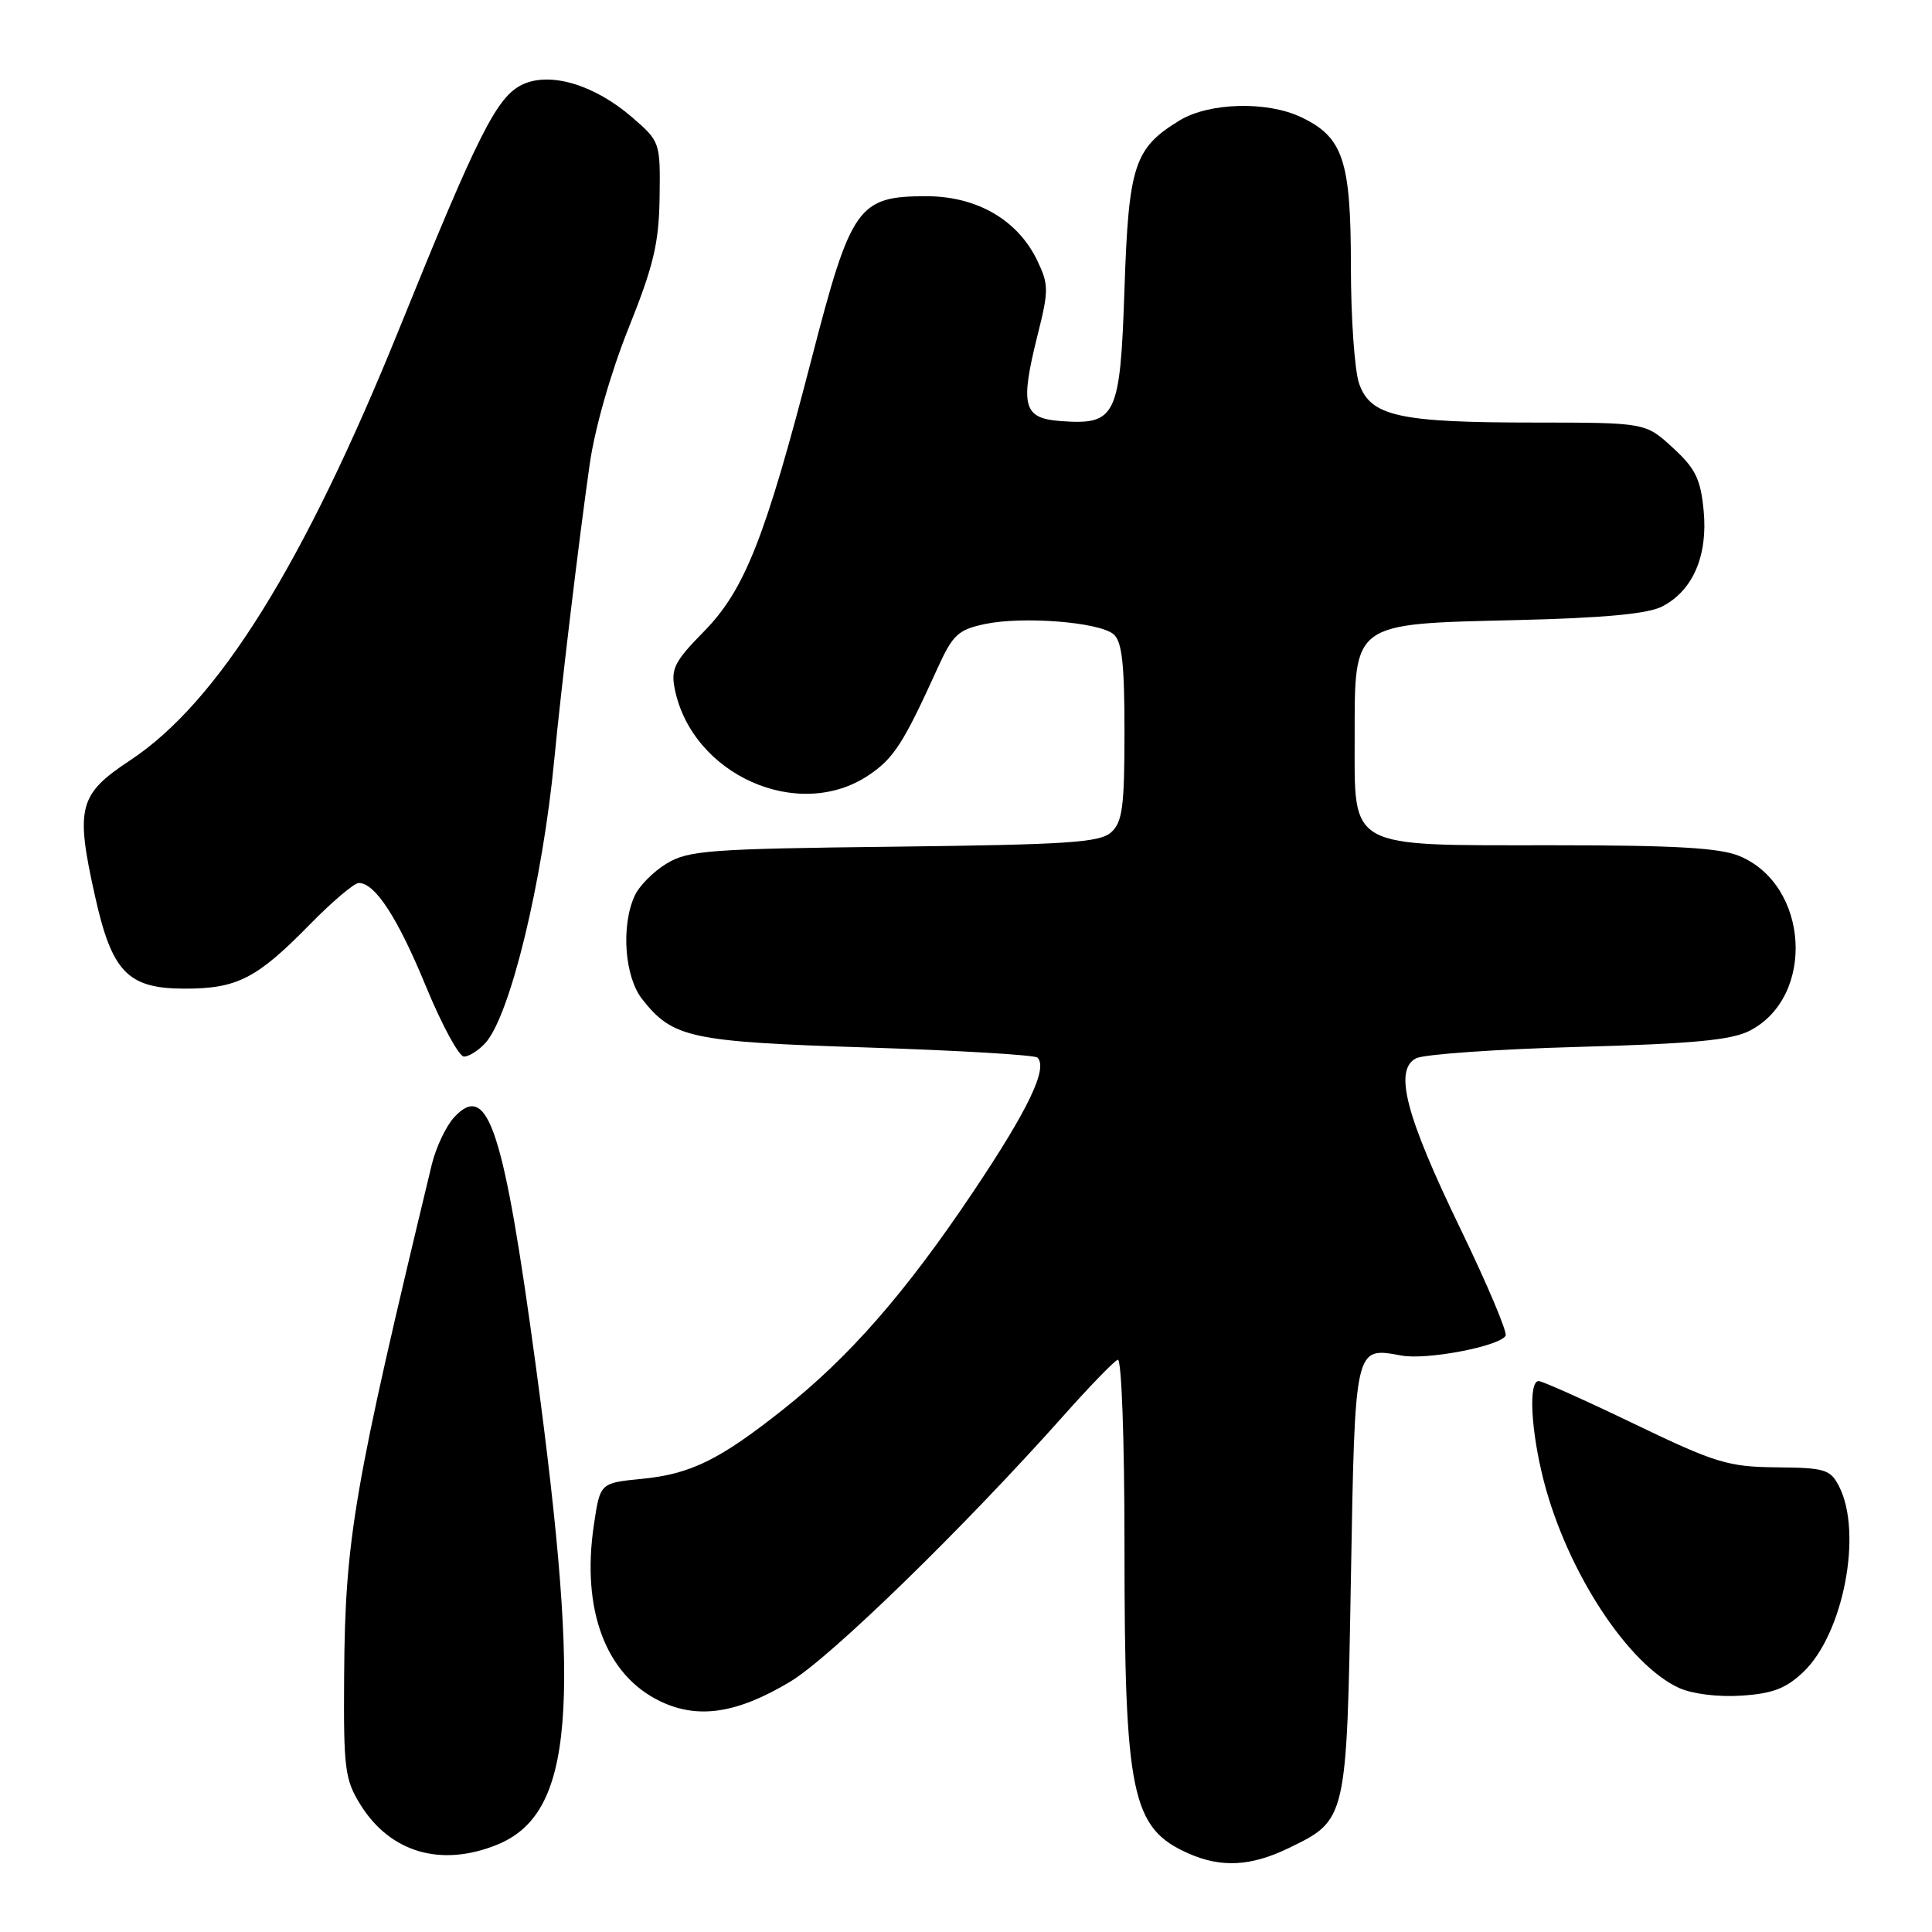<?xml version="1.0" encoding="UTF-8" standalone="no"?>
<!DOCTYPE svg PUBLIC "-//W3C//DTD SVG 1.1//EN" "http://www.w3.org/Graphics/SVG/1.1/DTD/svg11.dtd" >
<svg xmlns="http://www.w3.org/2000/svg" xmlns:xlink="http://www.w3.org/1999/xlink" version="1.1" viewBox="0 0 256 256">
 <g >
 <path fill="currentColor"
d=" M 170.74 244.89 C 178.46 241.15 178.44 241.25 179.00 209.26 C 179.55 178.08 179.46 178.48 185.72 179.62 C 189.05 180.23 198.63 178.41 199.50 177.00 C 199.77 176.56 197.08 170.20 193.53 162.85 C 186.24 147.79 184.67 141.76 187.64 140.23 C 188.66 139.70 198.33 139.02 209.13 138.72 C 224.39 138.30 229.44 137.82 231.86 136.57 C 240.58 132.06 239.72 117.29 230.51 113.44 C 227.88 112.34 222.02 112.00 205.64 112.00 C 178.34 112.00 179.50 112.64 179.50 97.62 C 179.50 82.41 179.13 82.68 200.75 82.17 C 212.48 81.89 218.32 81.35 220.23 80.37 C 224.31 78.28 226.32 73.64 225.74 67.65 C 225.34 63.46 224.65 62.07 221.64 59.31 C 218.03 56.00 218.03 56.00 203.26 55.99 C 185.34 55.99 181.60 55.15 180.09 50.83 C 179.49 49.11 179.00 42.10 179.00 35.26 C 179.00 21.23 177.97 18.16 172.39 15.52 C 167.88 13.37 160.20 13.58 156.30 15.96 C 150.29 19.63 149.55 21.87 149.00 38.29 C 148.43 55.26 147.90 56.34 140.50 55.79 C 135.58 55.43 135.14 53.78 137.47 44.46 C 138.97 38.50 138.97 37.73 137.47 34.58 C 134.90 29.17 129.47 26.00 122.75 26.00 C 113.69 26.00 112.77 27.31 107.55 47.50 C 101.40 71.28 98.67 78.20 93.25 83.70 C 89.40 87.61 88.88 88.63 89.40 91.25 C 91.68 102.67 105.79 108.97 115.10 102.72 C 118.44 100.48 119.71 98.50 124.24 88.52 C 126.24 84.11 126.96 83.44 130.50 82.69 C 135.52 81.63 145.60 82.42 147.54 84.03 C 148.67 84.97 149.00 87.90 149.00 96.97 C 149.00 106.89 148.73 108.93 147.24 110.28 C 145.74 111.64 141.49 111.92 118.49 112.19 C 93.99 112.47 91.21 112.68 88.34 114.42 C 86.59 115.47 84.68 117.40 84.09 118.71 C 82.27 122.70 82.76 129.43 85.09 132.39 C 89.15 137.55 91.45 138.04 114.96 138.80 C 127.00 139.19 137.13 139.79 137.47 140.14 C 138.88 141.55 136.28 146.99 128.94 157.94 C 120.00 171.28 112.55 179.81 103.73 186.79 C 95.32 193.46 91.49 195.33 85.01 195.96 C 79.52 196.50 79.52 196.50 78.70 202.00 C 77.00 213.33 80.27 222.00 87.55 225.46 C 92.53 227.82 97.68 227.04 104.69 222.84 C 110.03 219.65 127.67 202.47 141.00 187.50 C 144.42 183.65 147.63 180.35 148.11 180.17 C 148.61 179.98 149.00 190.71 149.00 204.78 C 149.00 237.84 149.92 242.25 157.50 245.60 C 161.83 247.51 165.76 247.30 170.74 244.89 Z  M 65.78 244.47 C 75.99 240.39 77.14 226.44 71.00 181.00 C 66.75 149.57 64.67 143.22 60.20 148.02 C 59.11 149.19 57.77 152.02 57.21 154.32 C 46.86 197.30 45.73 203.88 45.60 222.00 C 45.51 234.37 45.69 235.80 47.76 239.13 C 51.69 245.45 58.38 247.43 65.78 244.47 Z  M 238.98 221.52 C 244.26 216.46 246.82 203.16 243.71 197.00 C 242.54 194.70 241.87 194.49 235.40 194.43 C 228.97 194.36 227.35 193.87 216.56 188.68 C 210.07 185.55 204.36 183.00 203.88 183.00 C 202.50 183.00 202.85 189.62 204.57 196.28 C 207.69 208.30 215.73 220.59 222.50 223.67 C 224.25 224.46 227.70 224.89 230.77 224.68 C 234.90 224.41 236.68 223.72 238.98 221.52 Z  M 64.32 138.20 C 67.60 134.57 71.91 116.79 73.46 100.50 C 74.33 91.41 76.69 71.66 78.14 61.50 C 78.81 56.79 80.92 49.39 83.28 43.50 C 86.61 35.19 87.31 32.25 87.40 26.14 C 87.50 18.84 87.47 18.76 83.78 15.56 C 78.77 11.22 72.90 9.47 69.23 11.20 C 65.83 12.82 63.38 17.67 52.93 43.50 C 40.25 74.83 28.89 93.06 17.24 100.75 C 10.42 105.25 9.97 106.99 12.58 118.70 C 14.83 128.84 16.93 131.00 24.50 131.00 C 31.41 131.00 34.02 129.67 40.97 122.58 C 43.97 119.51 46.93 117.00 47.54 117.00 C 49.71 117.00 52.71 121.62 56.46 130.75 C 58.56 135.84 60.82 140.00 61.48 140.00 C 62.15 140.00 63.42 139.19 64.32 138.20 Z "/>
</g>
</svg>